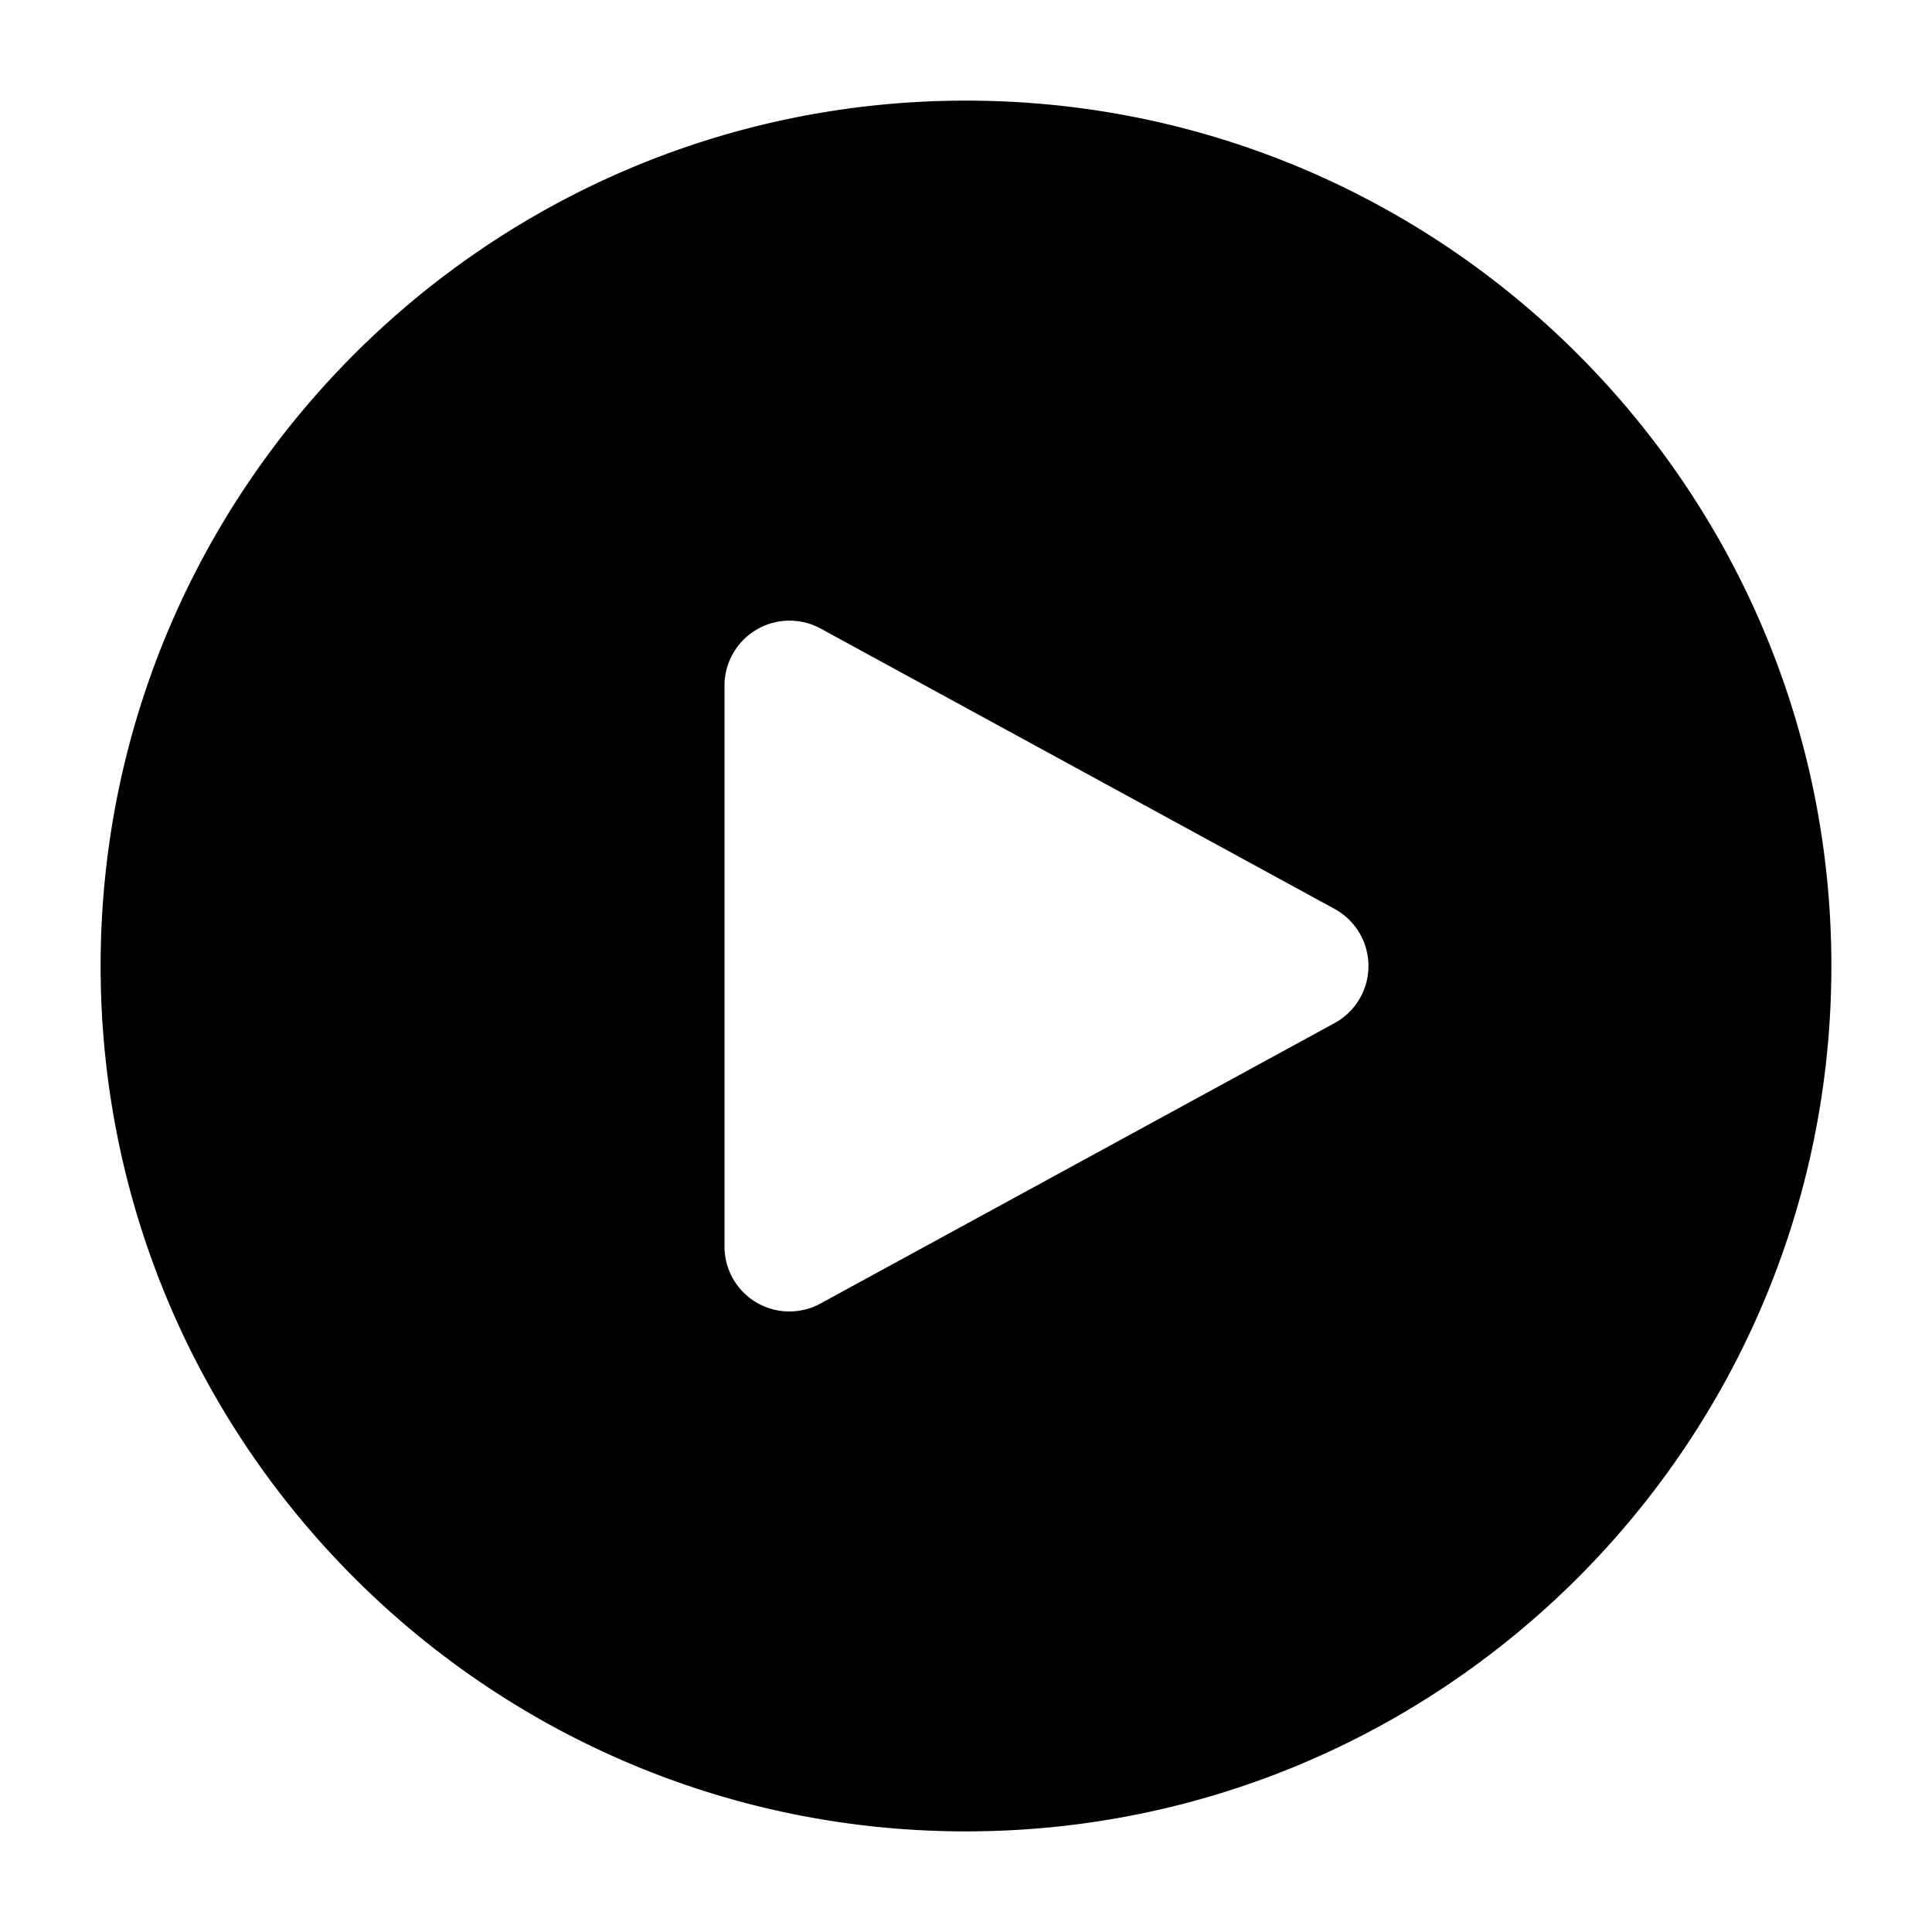 <svg xmlns="http://www.w3.org/2000/svg" version="1.1" xmlns:xlink="http://www.w3.org/1999/xlink" width="512" height="512" x="0" y="0" viewBox="0 0 24 24" style="enable-background:new 0 0 512 512" xml:space="preserve" fill-rule="evenodd"><g><path d="M12 1.25c5.933 0 10.75 4.817 10.75 10.75S17.933 22.75 12 22.75 1.25 17.933 1.25 12 6.067 1.25 12 1.25zm4.579 10.041-6.385-3.483A.808.808 0 0 0 9 8.517v6.966a.806.806 0 0 0 1.194.709l6.385-3.483a.808.808 0 0 0 0-1.418z" fill="#000000" opacity="1" data-original="#000000"></path></g></svg>
